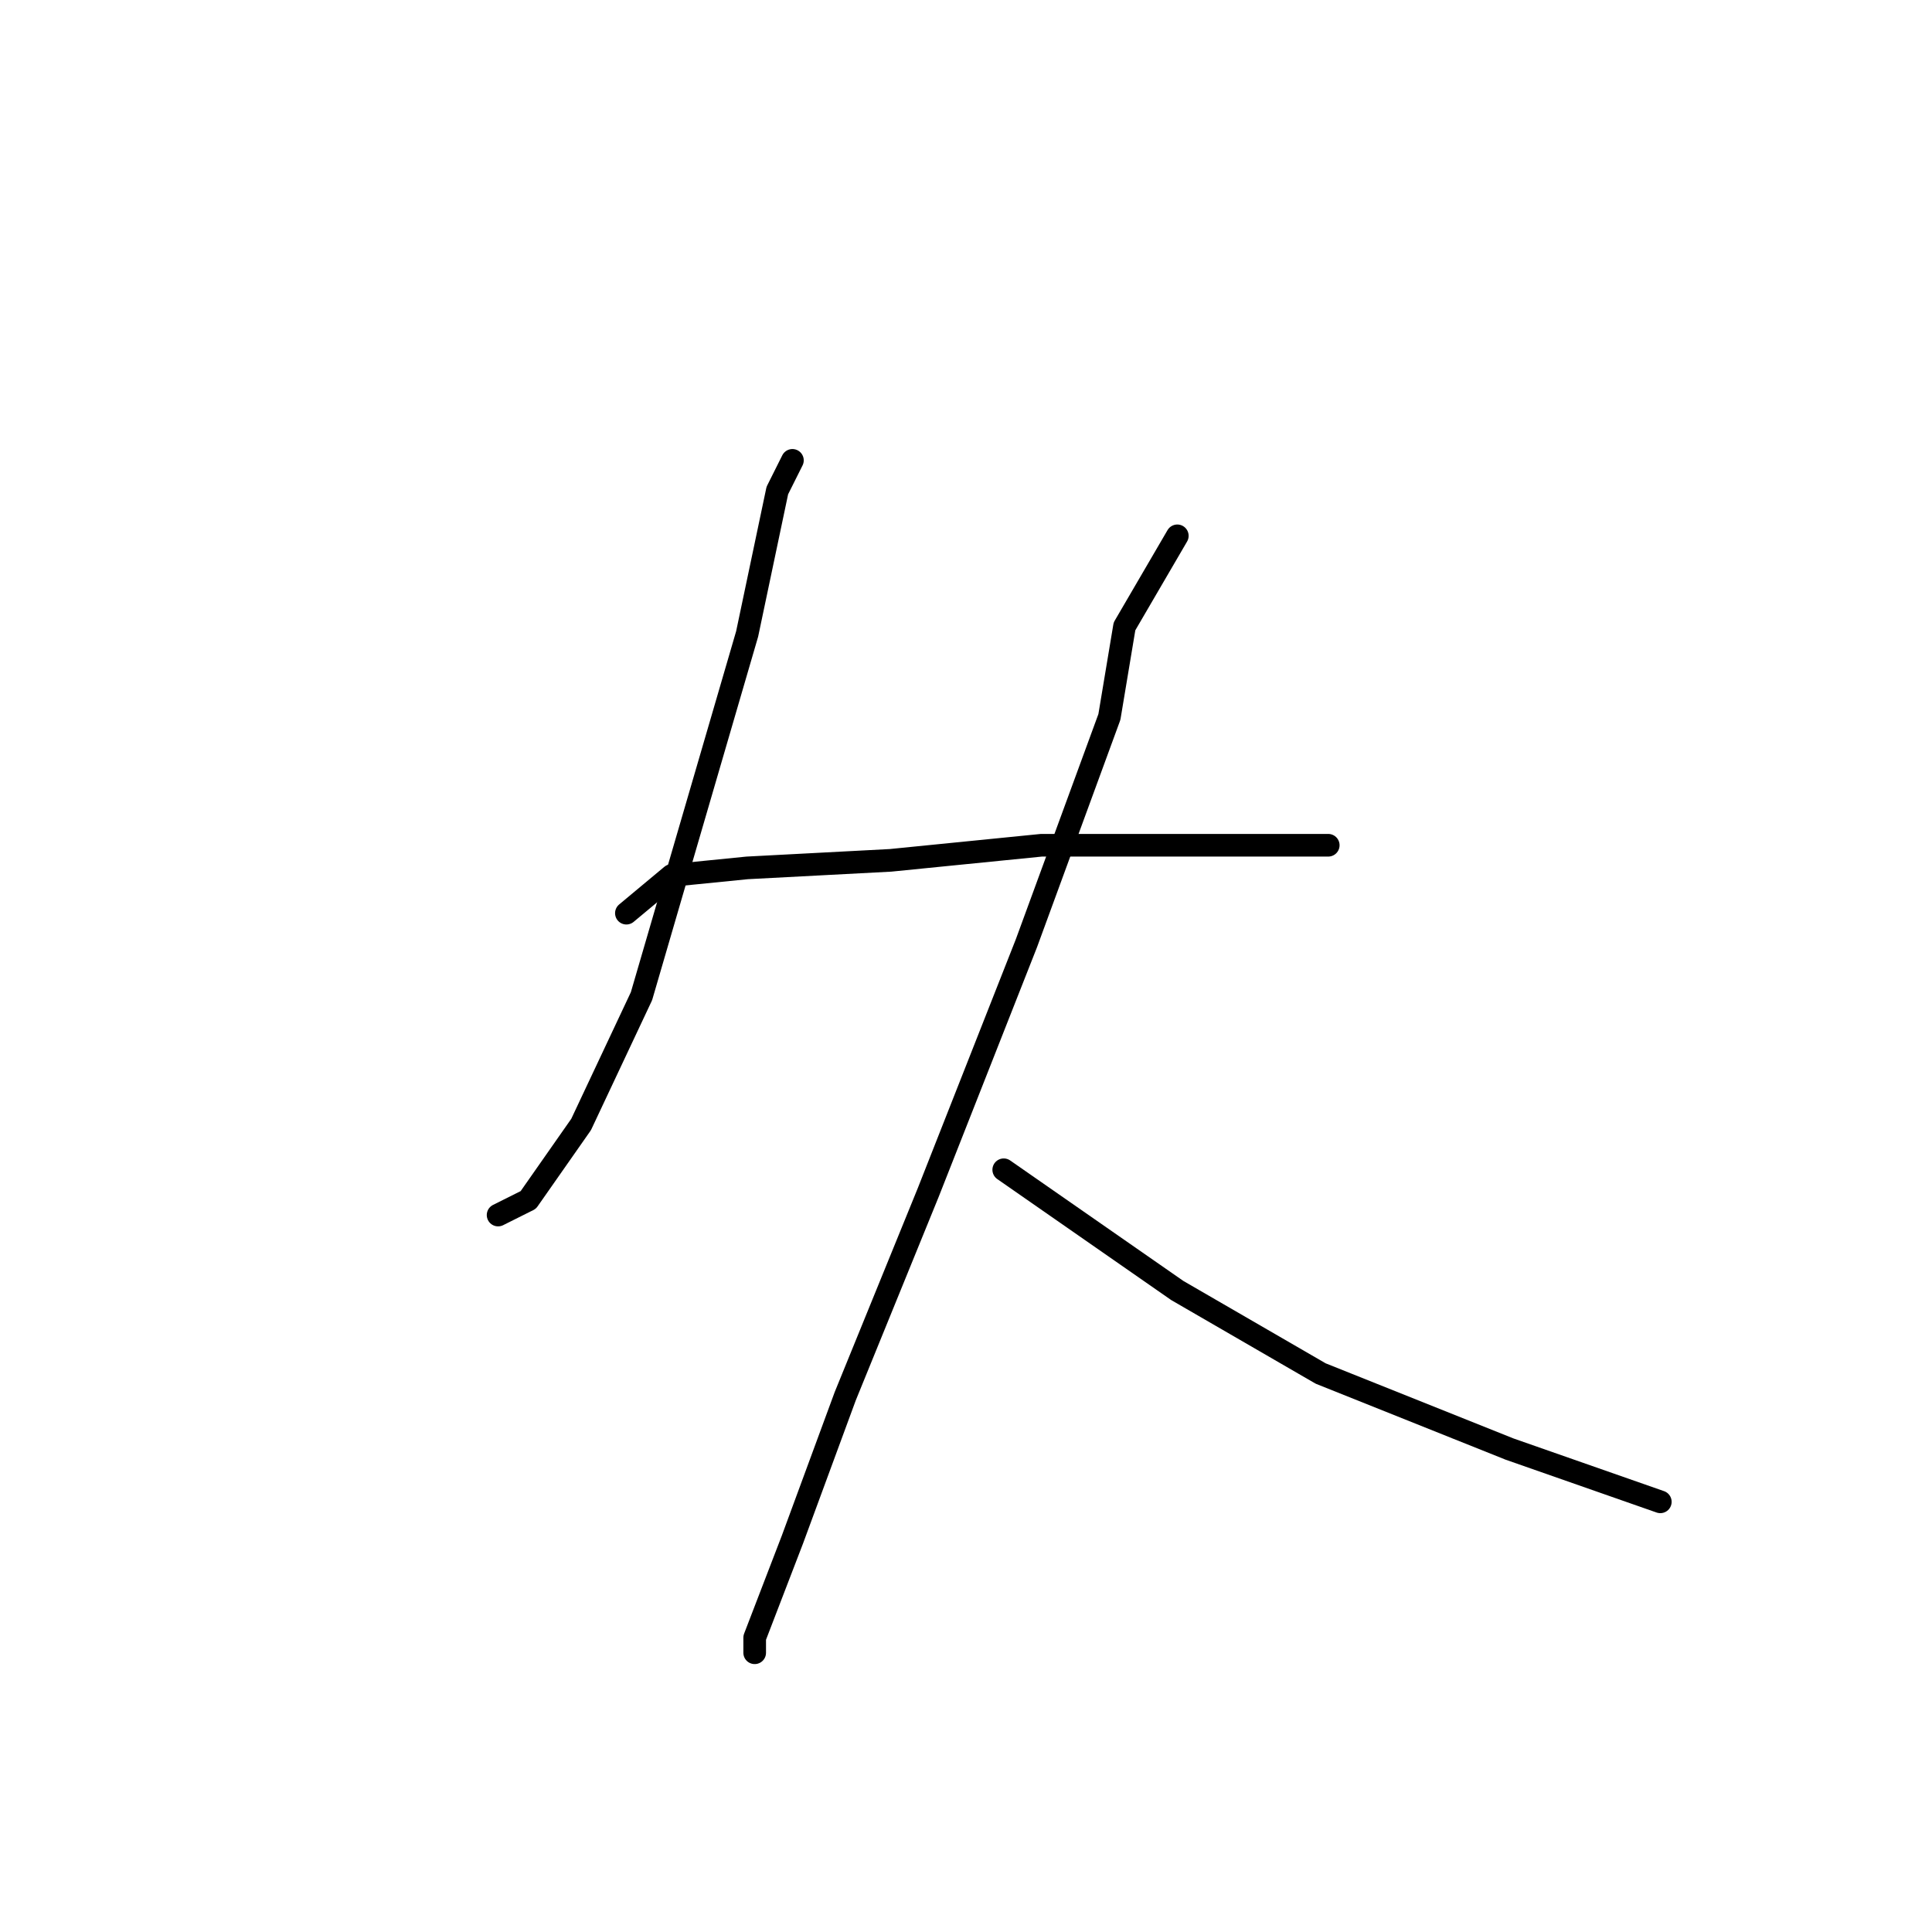 <?xml version="1.0" standalone="no"?>
    <svg width="256" height="256" xmlns="http://www.w3.org/2000/svg" version="1.1">
    <polyline stroke="black" stroke-width="3" stroke-linecap="round" fill="transparent" stroke-linejoin="round" points="105 61 103 65 99 84 92 108 85 132 77 149 70 159 66 161 66 161 " />
        <polyline stroke="black" stroke-width="3" stroke-linecap="round" fill="transparent" stroke-linejoin="round" points="83 121 89 116 99 115 118 114 138 112 155 112 171 112 176 112 176 112 " />
        <polyline stroke="black" stroke-width="3" stroke-linecap="round" fill="transparent" stroke-linejoin="round" points="156 71 149 83 147 95 136 125 123 158 112 185 105 204 100 217 100 219 100 219 " />
        <polyline stroke="black" stroke-width="3" stroke-linecap="round" fill="transparent" stroke-linejoin="round" points="133 155 156 171 175 182 200 192 220 199 220 199 " />
        </svg>